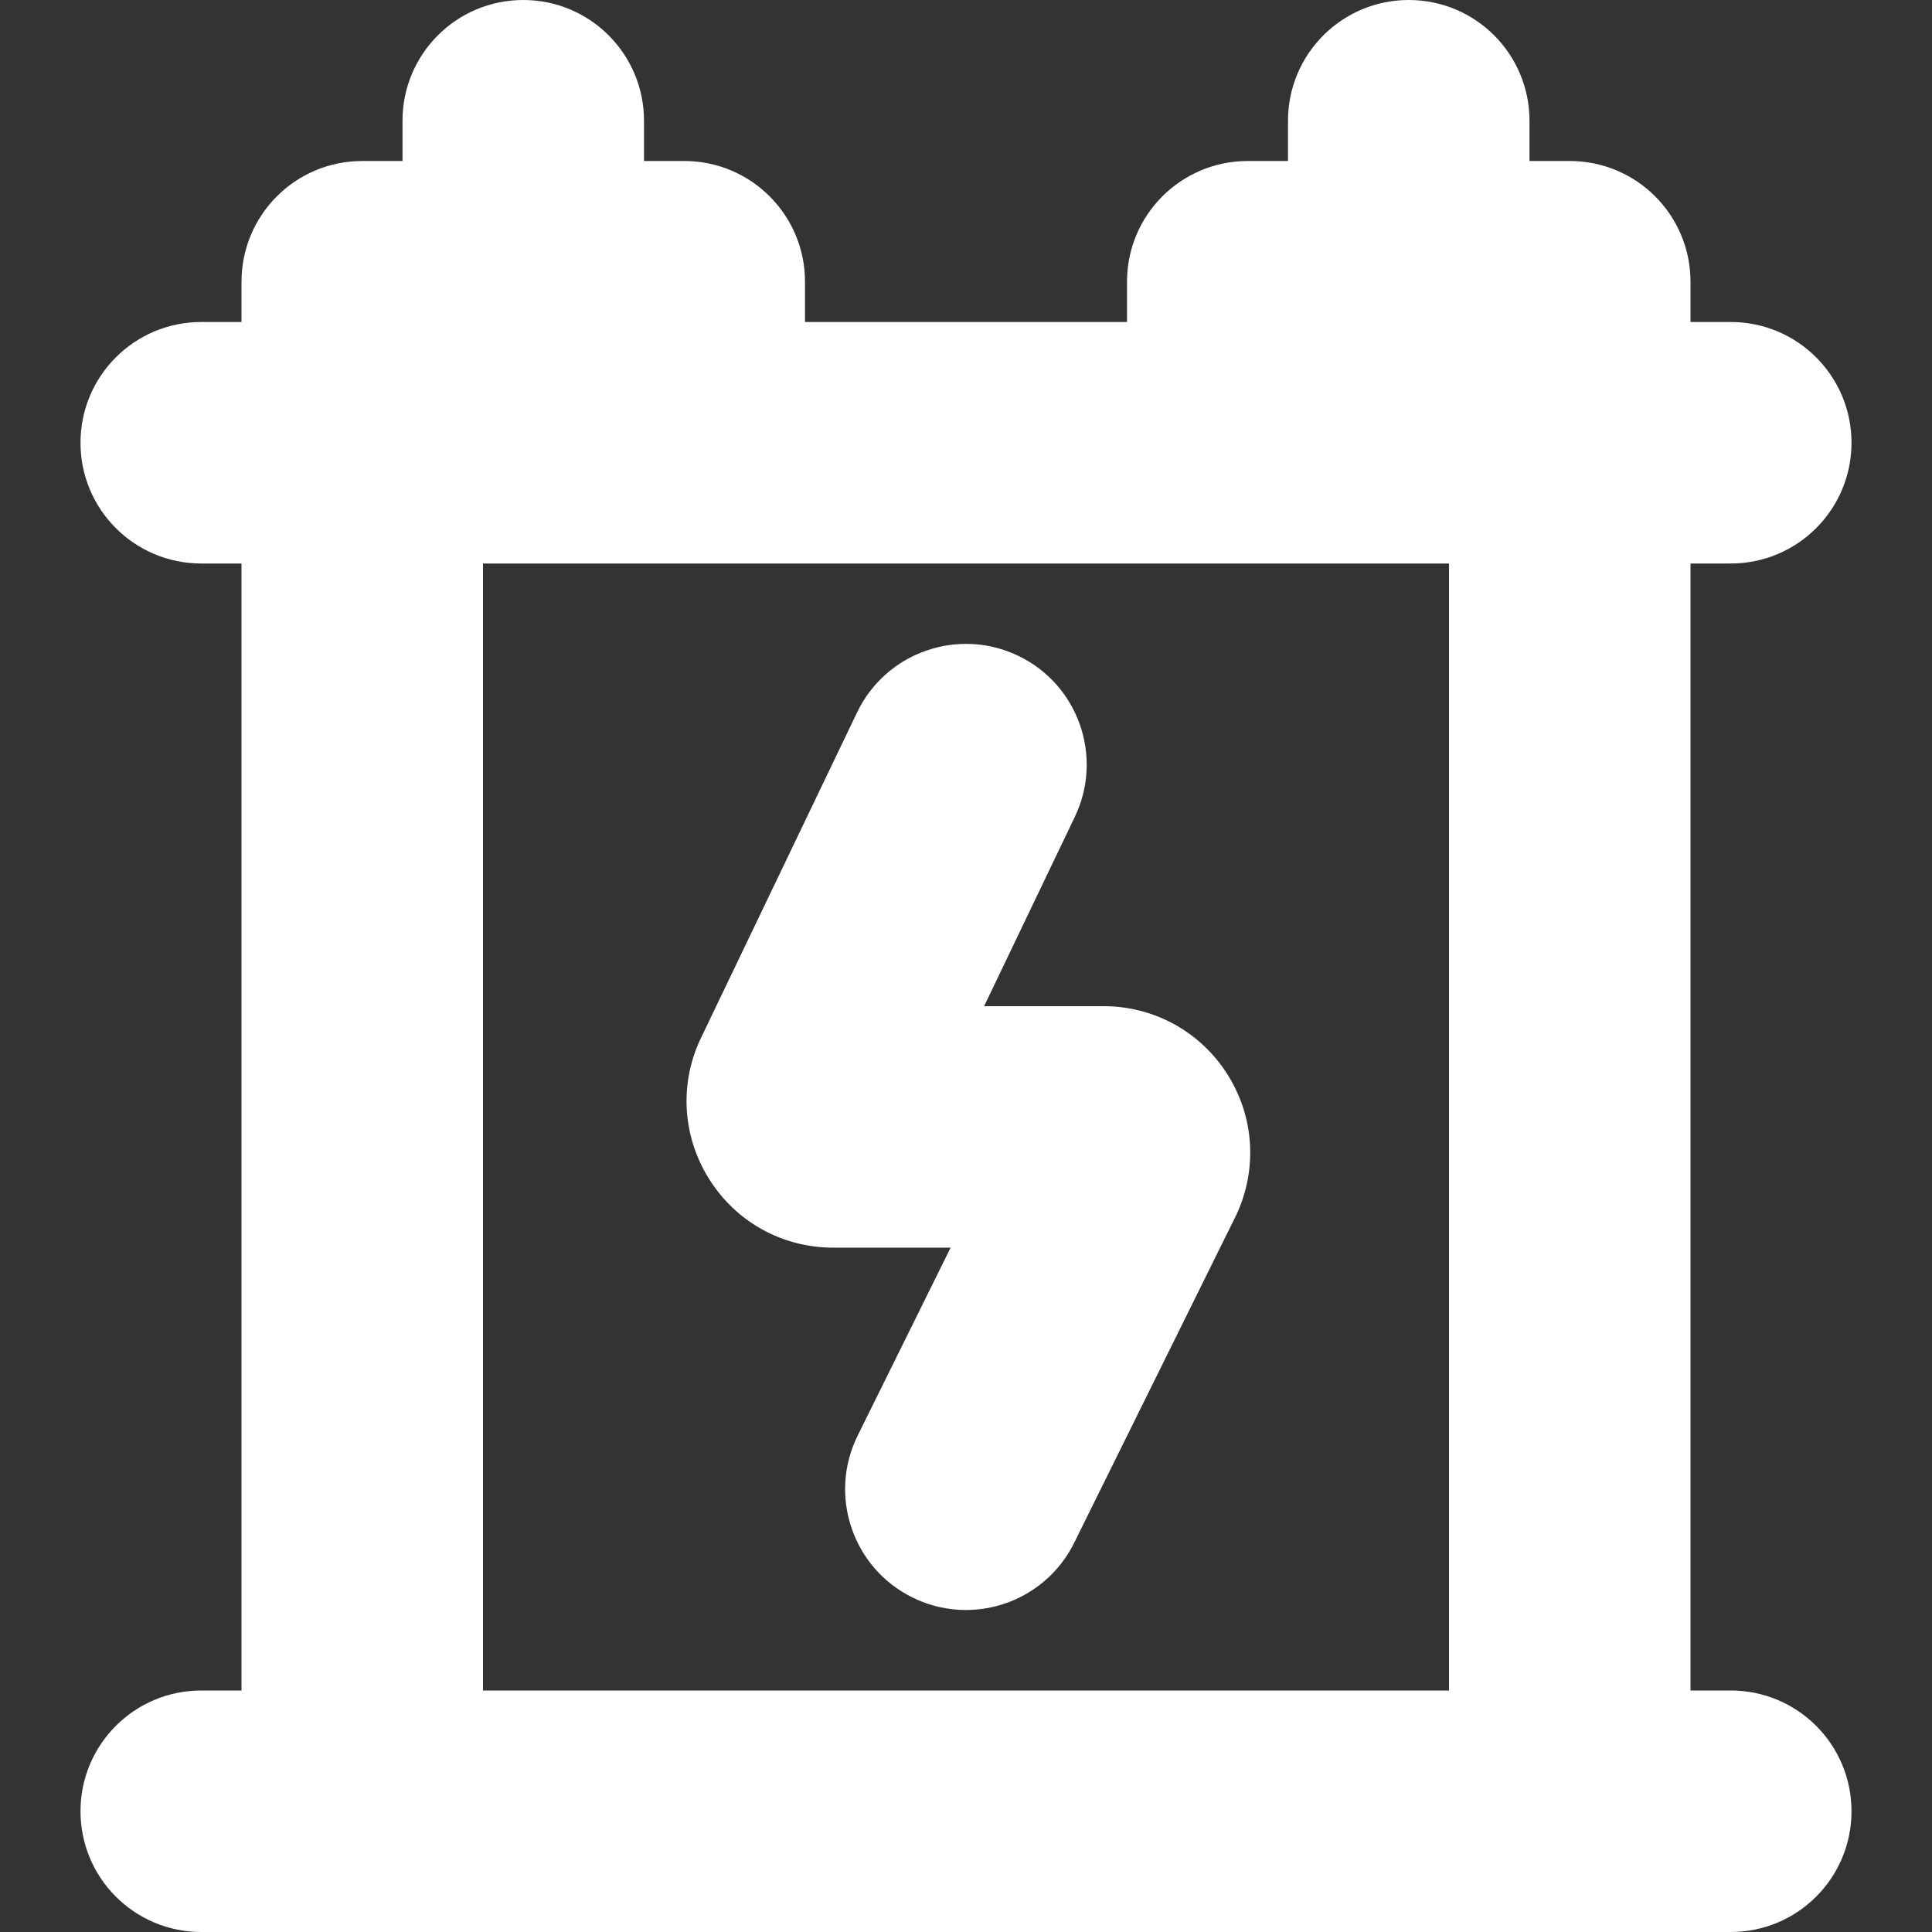 <?xml version="1.0" encoding="UTF-8"?>
<svg xmlns="http://www.w3.org/2000/svg" id="Layer_1" data-name="Layer 1" viewBox="0 0 24 24">
  <rect x="0" y="0" width="24" height="24" fill="#333333" stroke="none"/>
  <path fill="white" d="m21.5,21h-.5V7h.5c.829,0,1.5-.671,1.5-1.5s-.671-1.5-1.5-1.5h-.5v-.5c0-.829-.671-1.5-1.5-1.5h-.5v-.5c0-.829-.671-1.5-1.5-1.5s-1.5.671-1.5,1.5v.5h-.5c-.829,0-1.5.671-1.5,1.5v.5h-4v-.5c0-.829-.671-1.5-1.5-1.5h-.5v-.5c0-.829-.671-1.5-1.5-1.5s-1.5.671-1.5,1.5v.5h-.5c-.829,0-1.5.671-1.5,1.5v.5h-.5c-.829,0-1.5.671-1.5,1.5s.671,1.5,1.5,1.5h.5v14h-.5c-.829,0-1.5.671-1.5,1.5s.671,1.5,1.5,1.5h19c.829,0,1.5-.671,1.5-1.5s-.671-1.5-1.5-1.5ZM6,7h12v14H6V7Zm9.359,8.09l-2.015,4.075c-.262.529-.793.835-1.346.835-.224,0-.45-.05-.664-.156-.743-.367-1.047-1.267-.68-2.01l1.155-2.335h-1.458c-.636,0-1.215-.323-1.549-.864-.334-.541-.364-1.203-.08-1.771l1.925-4.014c.358-.748,1.256-1.061,2.001-.704.747.358,1.062,1.254.704,2.001l-1.127,2.352h1.484c.625,0,1.2.315,1.536.843.336.527.378,1.181.114,1.748Z"/>
</svg>
